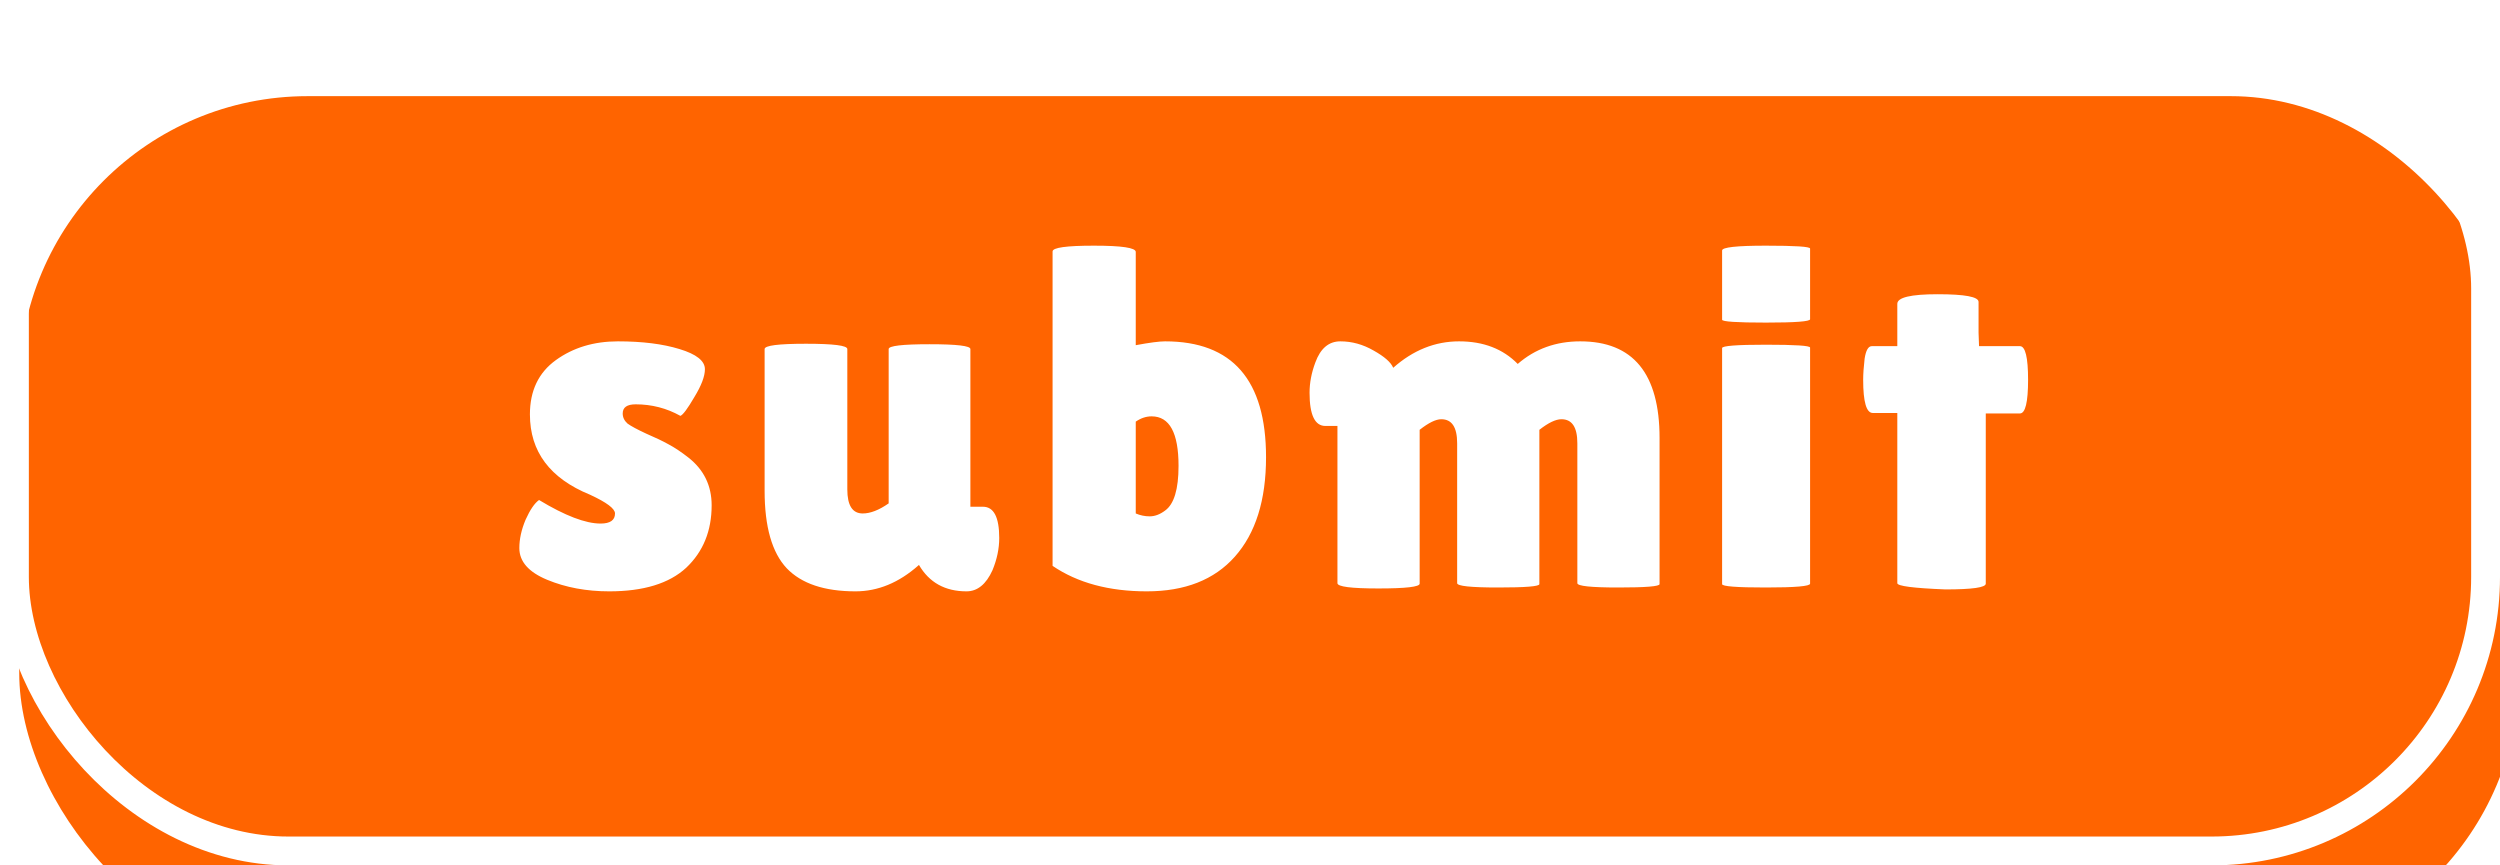 <svg width="260" height="90" viewBox="0 0 260 90" fill="none" xmlns="http://www.w3.org/2000/svg">
<g filter="url(#filter0_ii_73_228)">
<rect width="260" height="90" rx="30" fill="#FF6400"/>
</g>
<rect x="1.5" y="1.5" width="257" height="87" rx="28.5" stroke="white" stroke-width="3"/>
<g filter="url(#filter1_i_73_228)">
<path d="M56.061 48C58.761 49.633 60.894 50.45 62.461 50.45C63.461 50.45 63.961 50.1 63.961 49.4C63.961 48.9 63.094 48.25 61.361 47.45C57.194 45.75 55.111 42.967 55.111 39.1C55.111 36.633 56.011 34.75 57.811 33.45C59.611 32.15 61.761 31.5 64.261 31.5C66.794 31.5 68.927 31.767 70.661 32.3C72.427 32.833 73.311 33.533 73.311 34.4C73.311 35.133 72.944 36.1 72.211 37.3C71.511 38.5 71.027 39.15 70.761 39.25C69.327 38.45 67.777 38.05 66.111 38.05C65.211 38.05 64.761 38.367 64.761 39C64.761 39.4 64.927 39.75 65.261 40.05C65.627 40.317 66.277 40.667 67.211 41.1C68.144 41.5 68.911 41.867 69.511 42.2C70.144 42.533 70.844 43 71.611 43.6C73.211 44.867 74.011 46.517 74.011 48.55C74.011 51.217 73.127 53.383 71.361 55.05C69.594 56.683 66.927 57.5 63.361 57.5C60.994 57.5 58.844 57.1 56.911 56.3C54.977 55.5 54.011 54.4 54.011 53C54.011 52.067 54.227 51.083 54.661 50.05C55.127 49.017 55.594 48.333 56.061 48ZM79.52 32.3C79.52 31.933 80.954 31.75 83.82 31.75C86.687 31.75 88.121 31.933 88.121 32.3V46.9C88.121 48.567 88.654 49.4 89.721 49.4C90.52 49.4 91.421 49.05 92.421 48.35V32.3C92.421 31.967 93.837 31.8 96.671 31.8C99.504 31.8 100.92 31.967 100.92 32.3V48.7H102.22C103.354 48.7 103.92 49.783 103.92 51.95C103.92 53.05 103.687 54.167 103.22 55.3C102.554 56.767 101.654 57.5 100.52 57.5C98.287 57.5 96.637 56.583 95.57 54.75L95.52 54.8C93.487 56.6 91.304 57.5 88.971 57.5C85.737 57.5 83.354 56.7 81.82 55.1C80.287 53.467 79.52 50.783 79.52 47.05V32.3ZM109.468 22.15C109.468 21.75 110.901 21.55 113.768 21.55C116.668 21.55 118.118 21.767 118.118 22.2V31.9C119.551 31.633 120.568 31.5 121.168 31.5C128.168 31.5 131.668 35.517 131.668 43.55C131.668 48.017 130.584 51.467 128.418 53.9C126.284 56.3 123.234 57.5 119.268 57.5C115.334 57.5 112.068 56.617 109.468 54.85V22.15ZM119.768 39.3C119.201 39.3 118.651 39.483 118.118 39.85V49.4C118.584 49.6 119.068 49.7 119.568 49.7C120.101 49.7 120.634 49.5 121.168 49.1C122.101 48.433 122.568 46.883 122.568 44.45C122.568 41.017 121.634 39.3 119.768 39.3ZM160.094 56.75C160.094 56.983 158.661 57.1 155.794 57.1C152.961 57.1 151.544 56.95 151.544 56.65V42.1C151.544 40.433 150.994 39.6 149.894 39.6C149.328 39.6 148.578 39.967 147.644 40.7V56.7C147.644 57.033 146.211 57.2 143.344 57.2C140.511 57.2 139.094 57.017 139.094 56.65V40.3H137.844C136.744 40.3 136.194 39.15 136.194 36.85C136.194 35.817 136.394 34.767 136.794 33.7C137.328 32.233 138.194 31.5 139.394 31.5C140.594 31.5 141.744 31.817 142.844 32.45C143.978 33.083 144.661 33.683 144.894 34.25C146.961 32.417 149.244 31.5 151.744 31.5C154.278 31.5 156.311 32.283 157.844 33.85C159.644 32.283 161.811 31.5 164.344 31.5C169.844 31.5 172.594 34.85 172.594 41.55V56.75C172.594 56.983 171.161 57.1 168.294 57.1C165.461 57.1 164.044 56.95 164.044 56.65V42.1C164.044 40.433 163.494 39.6 162.394 39.6C161.794 39.6 161.028 39.967 160.094 40.7V56.75ZM188.249 56.7C188.249 56.967 186.715 57.1 183.649 57.1C180.615 57.1 179.099 56.983 179.099 56.75V32.2C179.099 31.967 180.615 31.85 183.649 31.85C186.715 31.85 188.249 31.95 188.249 32.15V56.7ZM188.249 29.2C188.249 29.433 186.715 29.55 183.649 29.55C180.615 29.55 179.099 29.45 179.099 29.25V22.05C179.099 21.717 180.615 21.55 183.649 21.55C186.715 21.55 188.249 21.65 188.249 21.85V29.2ZM206.52 56.7C206.52 57.1 205.12 57.3 202.32 57.3C198.987 57.167 197.32 56.95 197.32 56.65V38.95H194.77C194.104 38.95 193.77 37.8 193.77 35.5C193.77 34.9 193.82 34.167 193.92 33.3C194.054 32.433 194.304 32 194.67 32H197.32V27.6C197.32 26.933 198.72 26.6 201.52 26.6C204.354 26.6 205.77 26.867 205.77 27.4V30.6L205.82 32H210.07C210.637 32 210.92 33.167 210.92 35.5C210.92 37.833 210.637 39 210.07 39H206.52V56.7Z" fill="white"/>
</g>
<defs>
<filter id="filter0_ii_73_228" x="0" y="-4" width="262" height="104" filterUnits="userSpaceOnUse" color-interpolation-filters="sRGB">
<feFlood flood-opacity="0" result="BackgroundImageFix"/>
<feBlend mode="normal" in="SourceGraphic" in2="BackgroundImageFix" result="shape"/>
<feColorMatrix in="SourceAlpha" type="matrix" values="0 0 0 0 0 0 0 0 0 0 0 0 0 0 0 0 0 0 127 0" result="hardAlpha"/>
<feOffset dx="2" dy="24"/>
<feGaussianBlur stdDeviation="5"/>
<feComposite in2="hardAlpha" operator="arithmetic" k2="-1" k3="1"/>
<feColorMatrix type="matrix" values="0 0 0 0 0.988 0 0 0 0 0.6 0 0 0 0 0.35 0 0 0 1 0"/>
<feBlend mode="normal" in2="shape" result="effect1_innerShadow_73_228"/>
<feColorMatrix in="SourceAlpha" type="matrix" values="0 0 0 0 0 0 0 0 0 0 0 0 0 0 0 0 0 0 127 0" result="hardAlpha"/>
<feOffset dy="-14"/>
<feGaussianBlur stdDeviation="2"/>
<feComposite in2="hardAlpha" operator="arithmetic" k2="-1" k3="1"/>
<feColorMatrix type="matrix" values="0 0 0 0 0.796 0 0 0 0 0.346 0 0 0 0 0.07 0 0 0 1 0"/>
<feBlend mode="normal" in2="effect1_innerShadow_73_228" result="effect2_innerShadow_73_228"/>
</filter>
<filter id="filter1_i_73_228" x="54.011" y="21.55" width="156.91" height="39.95" filterUnits="userSpaceOnUse" color-interpolation-filters="sRGB">
<feFlood flood-opacity="0" result="BackgroundImageFix"/>
<feBlend mode="normal" in="SourceGraphic" in2="BackgroundImageFix" result="shape"/>
<feColorMatrix in="SourceAlpha" type="matrix" values="0 0 0 0 0 0 0 0 0 0 0 0 0 0 0 0 0 0 127 0" result="hardAlpha"/>
<feOffset dy="4"/>
<feGaussianBlur stdDeviation="2"/>
<feComposite in2="hardAlpha" operator="arithmetic" k2="-1" k3="1"/>
<feColorMatrix type="matrix" values="0 0 0 0 0 0 0 0 0 0 0 0 0 0 0 0 0 0 0.25 0"/>
<feBlend mode="normal" in2="shape" result="effect1_innerShadow_73_228"/>
</filter>
</defs>
</svg>
